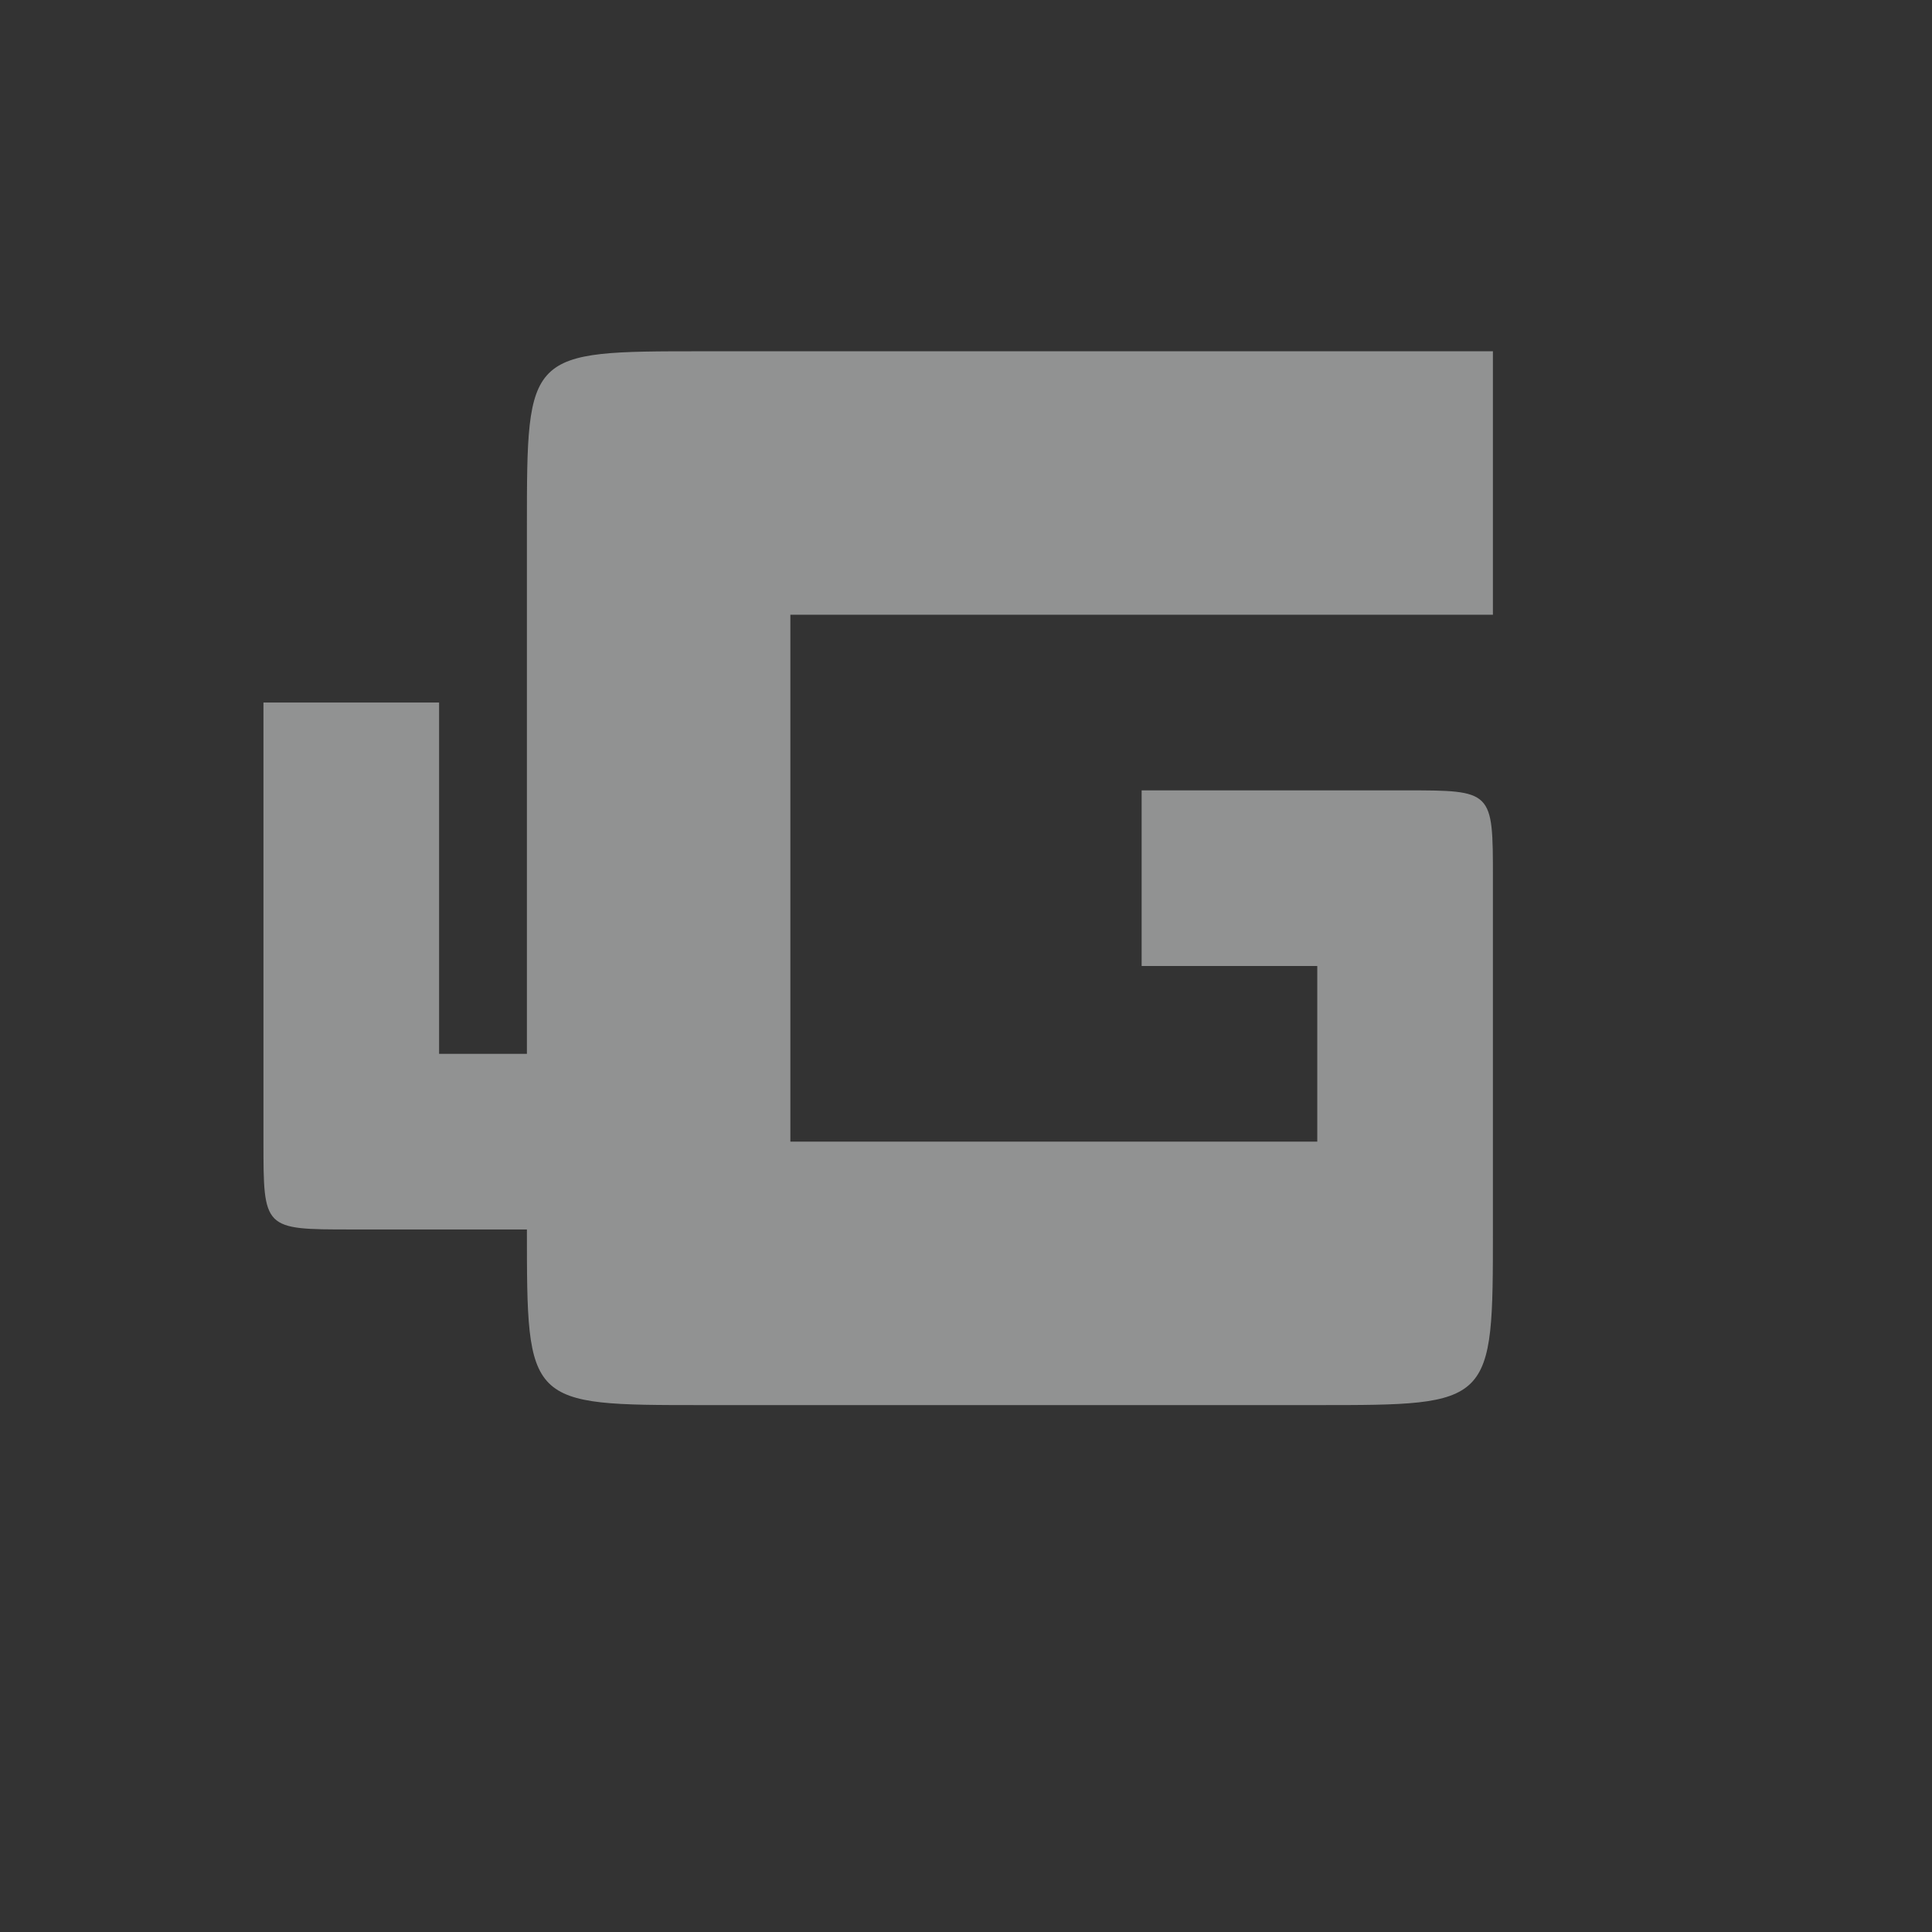 <svg xmlns="http://www.w3.org/2000/svg" version="1.0" viewBox="-2 -2 22 22"><rect x="-2" y="-2" width="22" height="22" fill="#333333" stroke="none"/><g transform="translate(0,-80)"><path opacity=".5" d="m4 92h-2c-1 0-1 0-1-1v-5h2v4h1v-6c0-2 0-2 2-2h9v3h-8v6h6v-2h-2v-2h3c1 0 1 0 1 1v4c0 2 0 2-2 2h-7c-2 0-2 0-2-2z" fill="#f1f2f2"/></g></svg>
